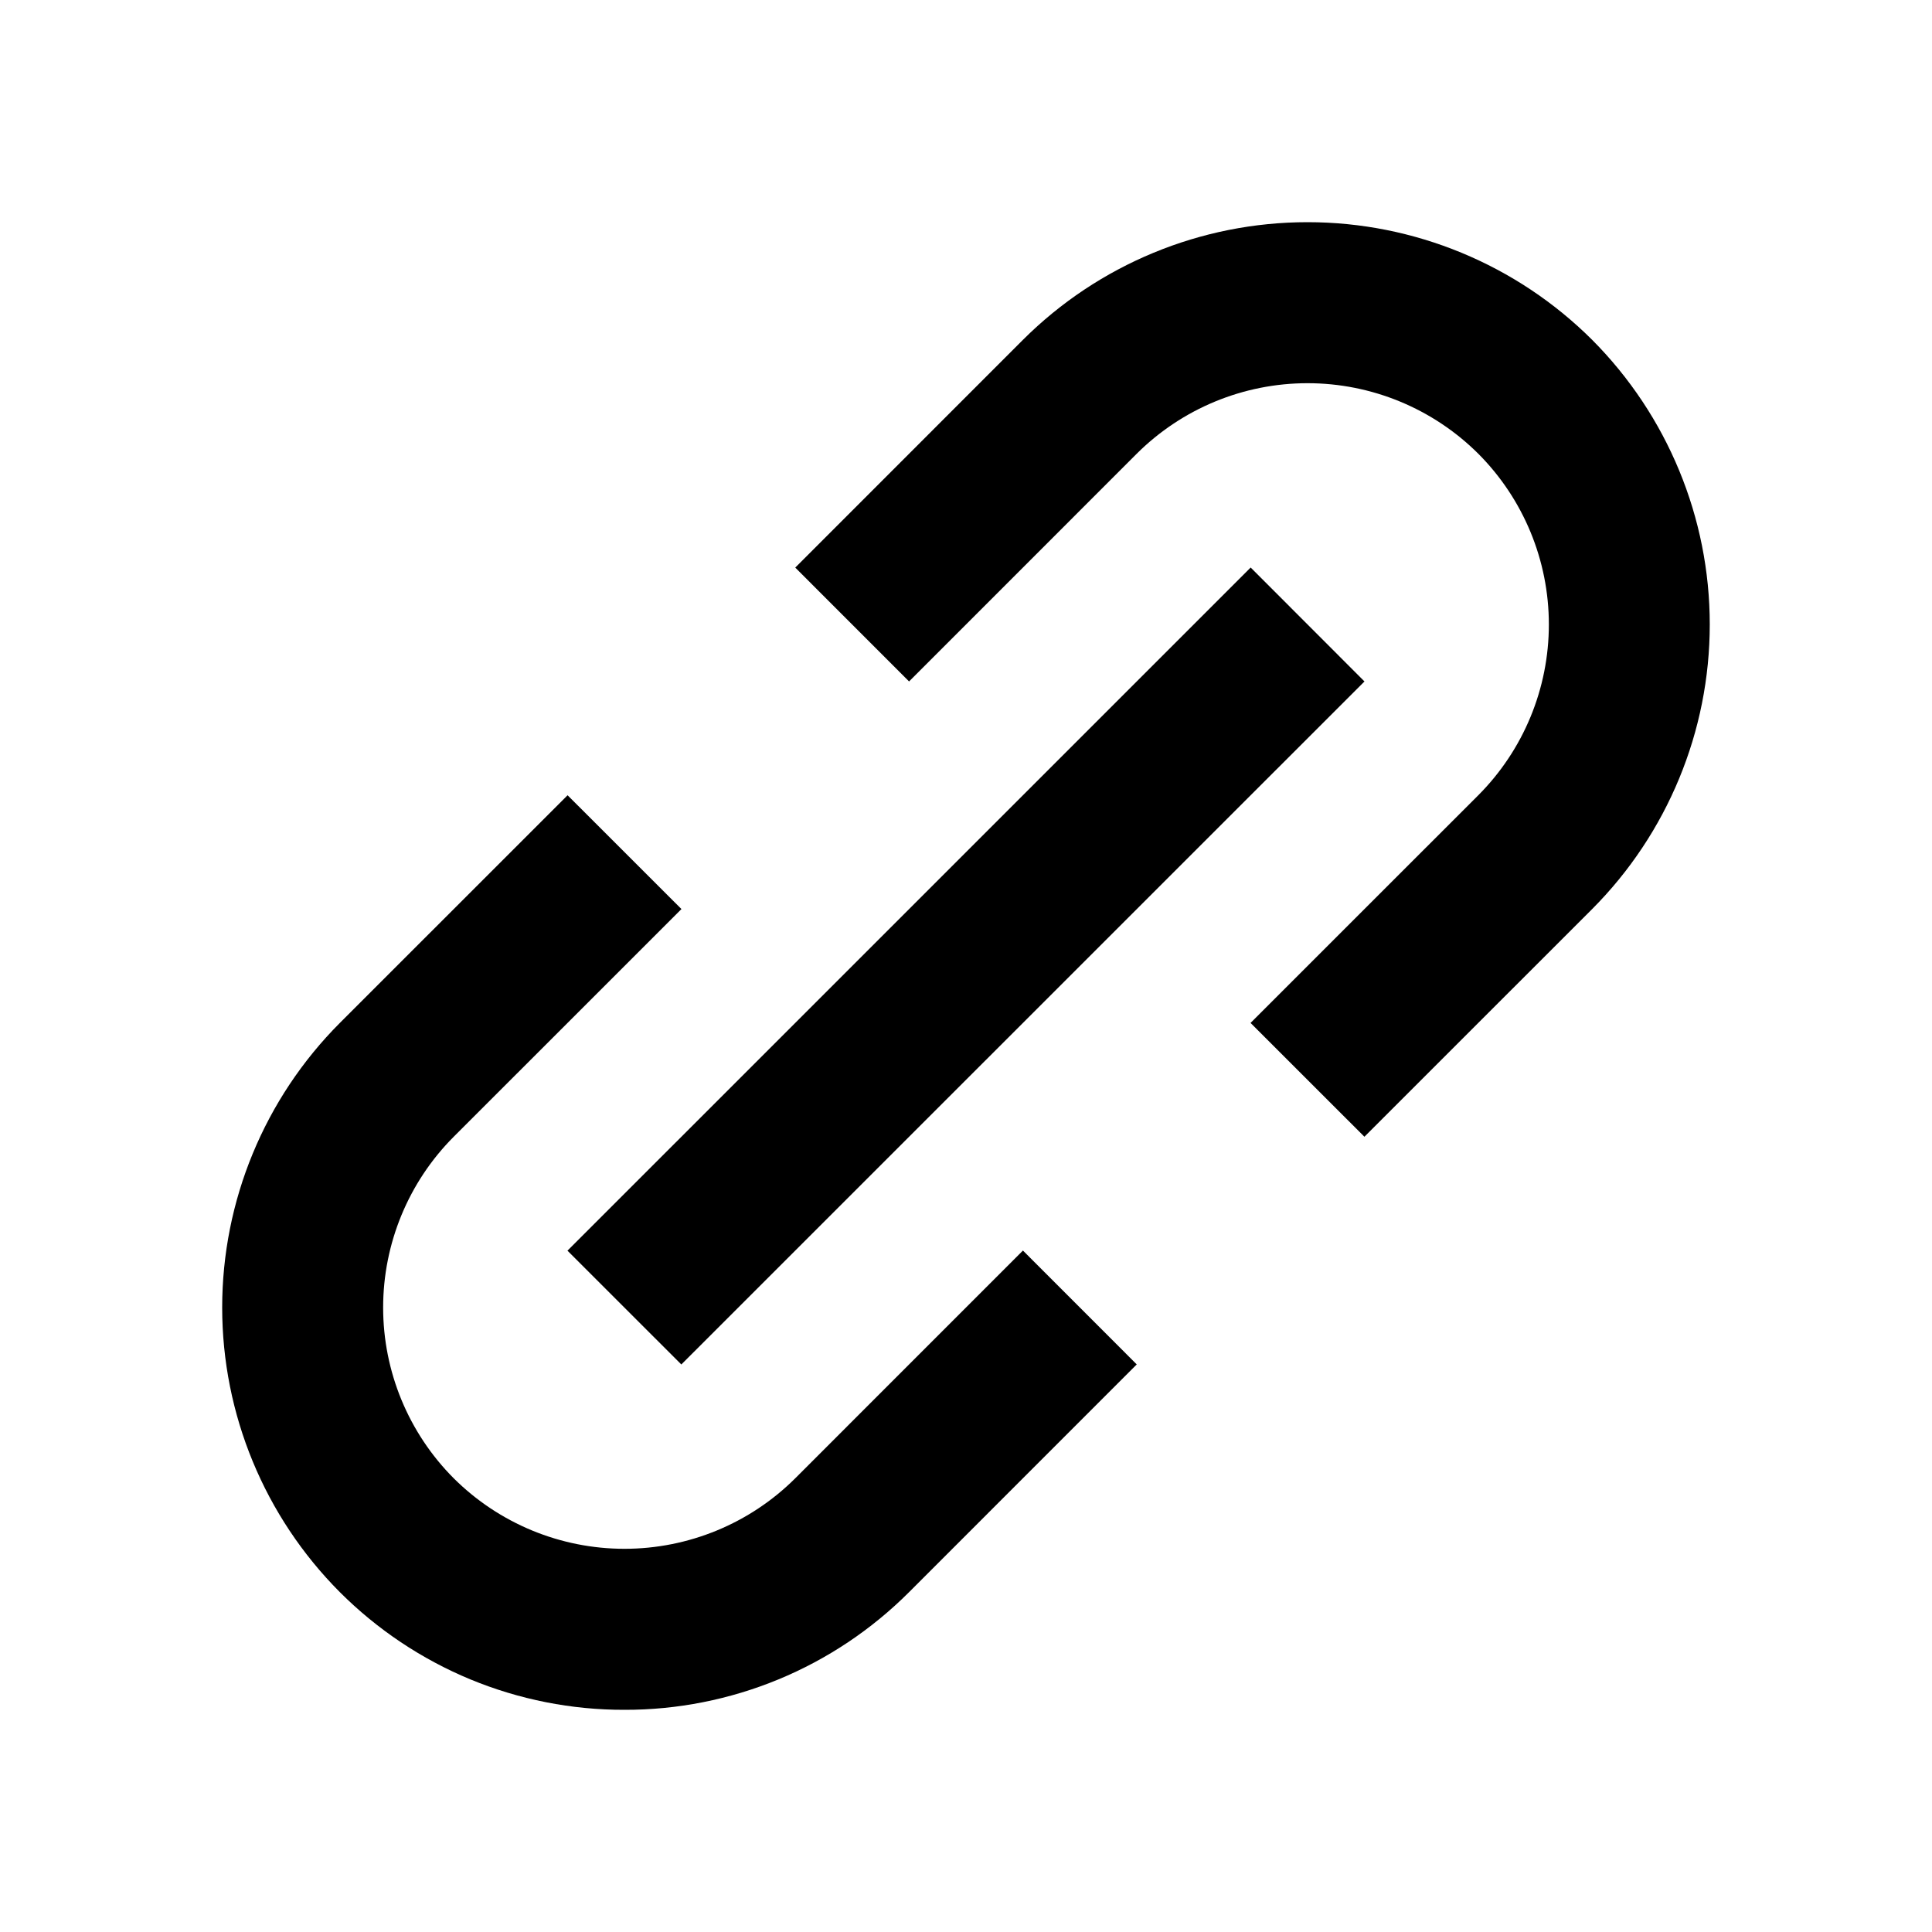 <svg xmlns="http://www.w3.org/2000/svg" width="32" height="32" viewBox="0 0 32 32" fill="none">
  <path d="M5.629 26.371C6.248 26.99 6.983 27.481 7.791 27.816C8.6 28.15 9.467 28.322 10.343 28.32C11.218 28.322 12.085 28.15 12.894 27.816C13.704 27.481 14.438 26.99 15.057 26.371L18.828 22.599L16.943 20.713L13.172 24.485C12.421 25.233 11.404 25.653 10.343 25.653C9.283 25.653 8.266 25.233 7.515 24.485C6.766 23.734 6.346 22.717 6.346 21.657C6.346 20.596 6.766 19.579 7.515 18.828L11.287 15.057L9.401 13.172L5.629 16.943C4.381 18.194 3.68 19.889 3.68 21.657C3.68 23.424 4.381 25.119 5.629 26.371ZM26.371 15.057C27.618 13.806 28.319 12.111 28.319 10.343C28.319 8.576 27.618 6.881 26.371 5.629C25.119 4.381 23.424 3.68 21.657 3.68C19.889 3.68 18.194 4.381 16.943 5.629L13.172 9.401L15.057 11.287L18.828 7.515C19.579 6.767 20.596 6.347 21.657 6.347C22.717 6.347 23.734 6.767 24.485 7.515C25.234 8.266 25.654 9.283 25.654 10.343C25.654 11.404 25.234 12.421 24.485 13.172L20.713 16.943L22.599 18.828L26.371 15.057Z" fill="currentColor"/>
  <path d="M11.285 22.6L9.399 20.715L20.715 9.4L22.6 11.287L11.285 22.6Z" fill="currentColor"/>
</svg>